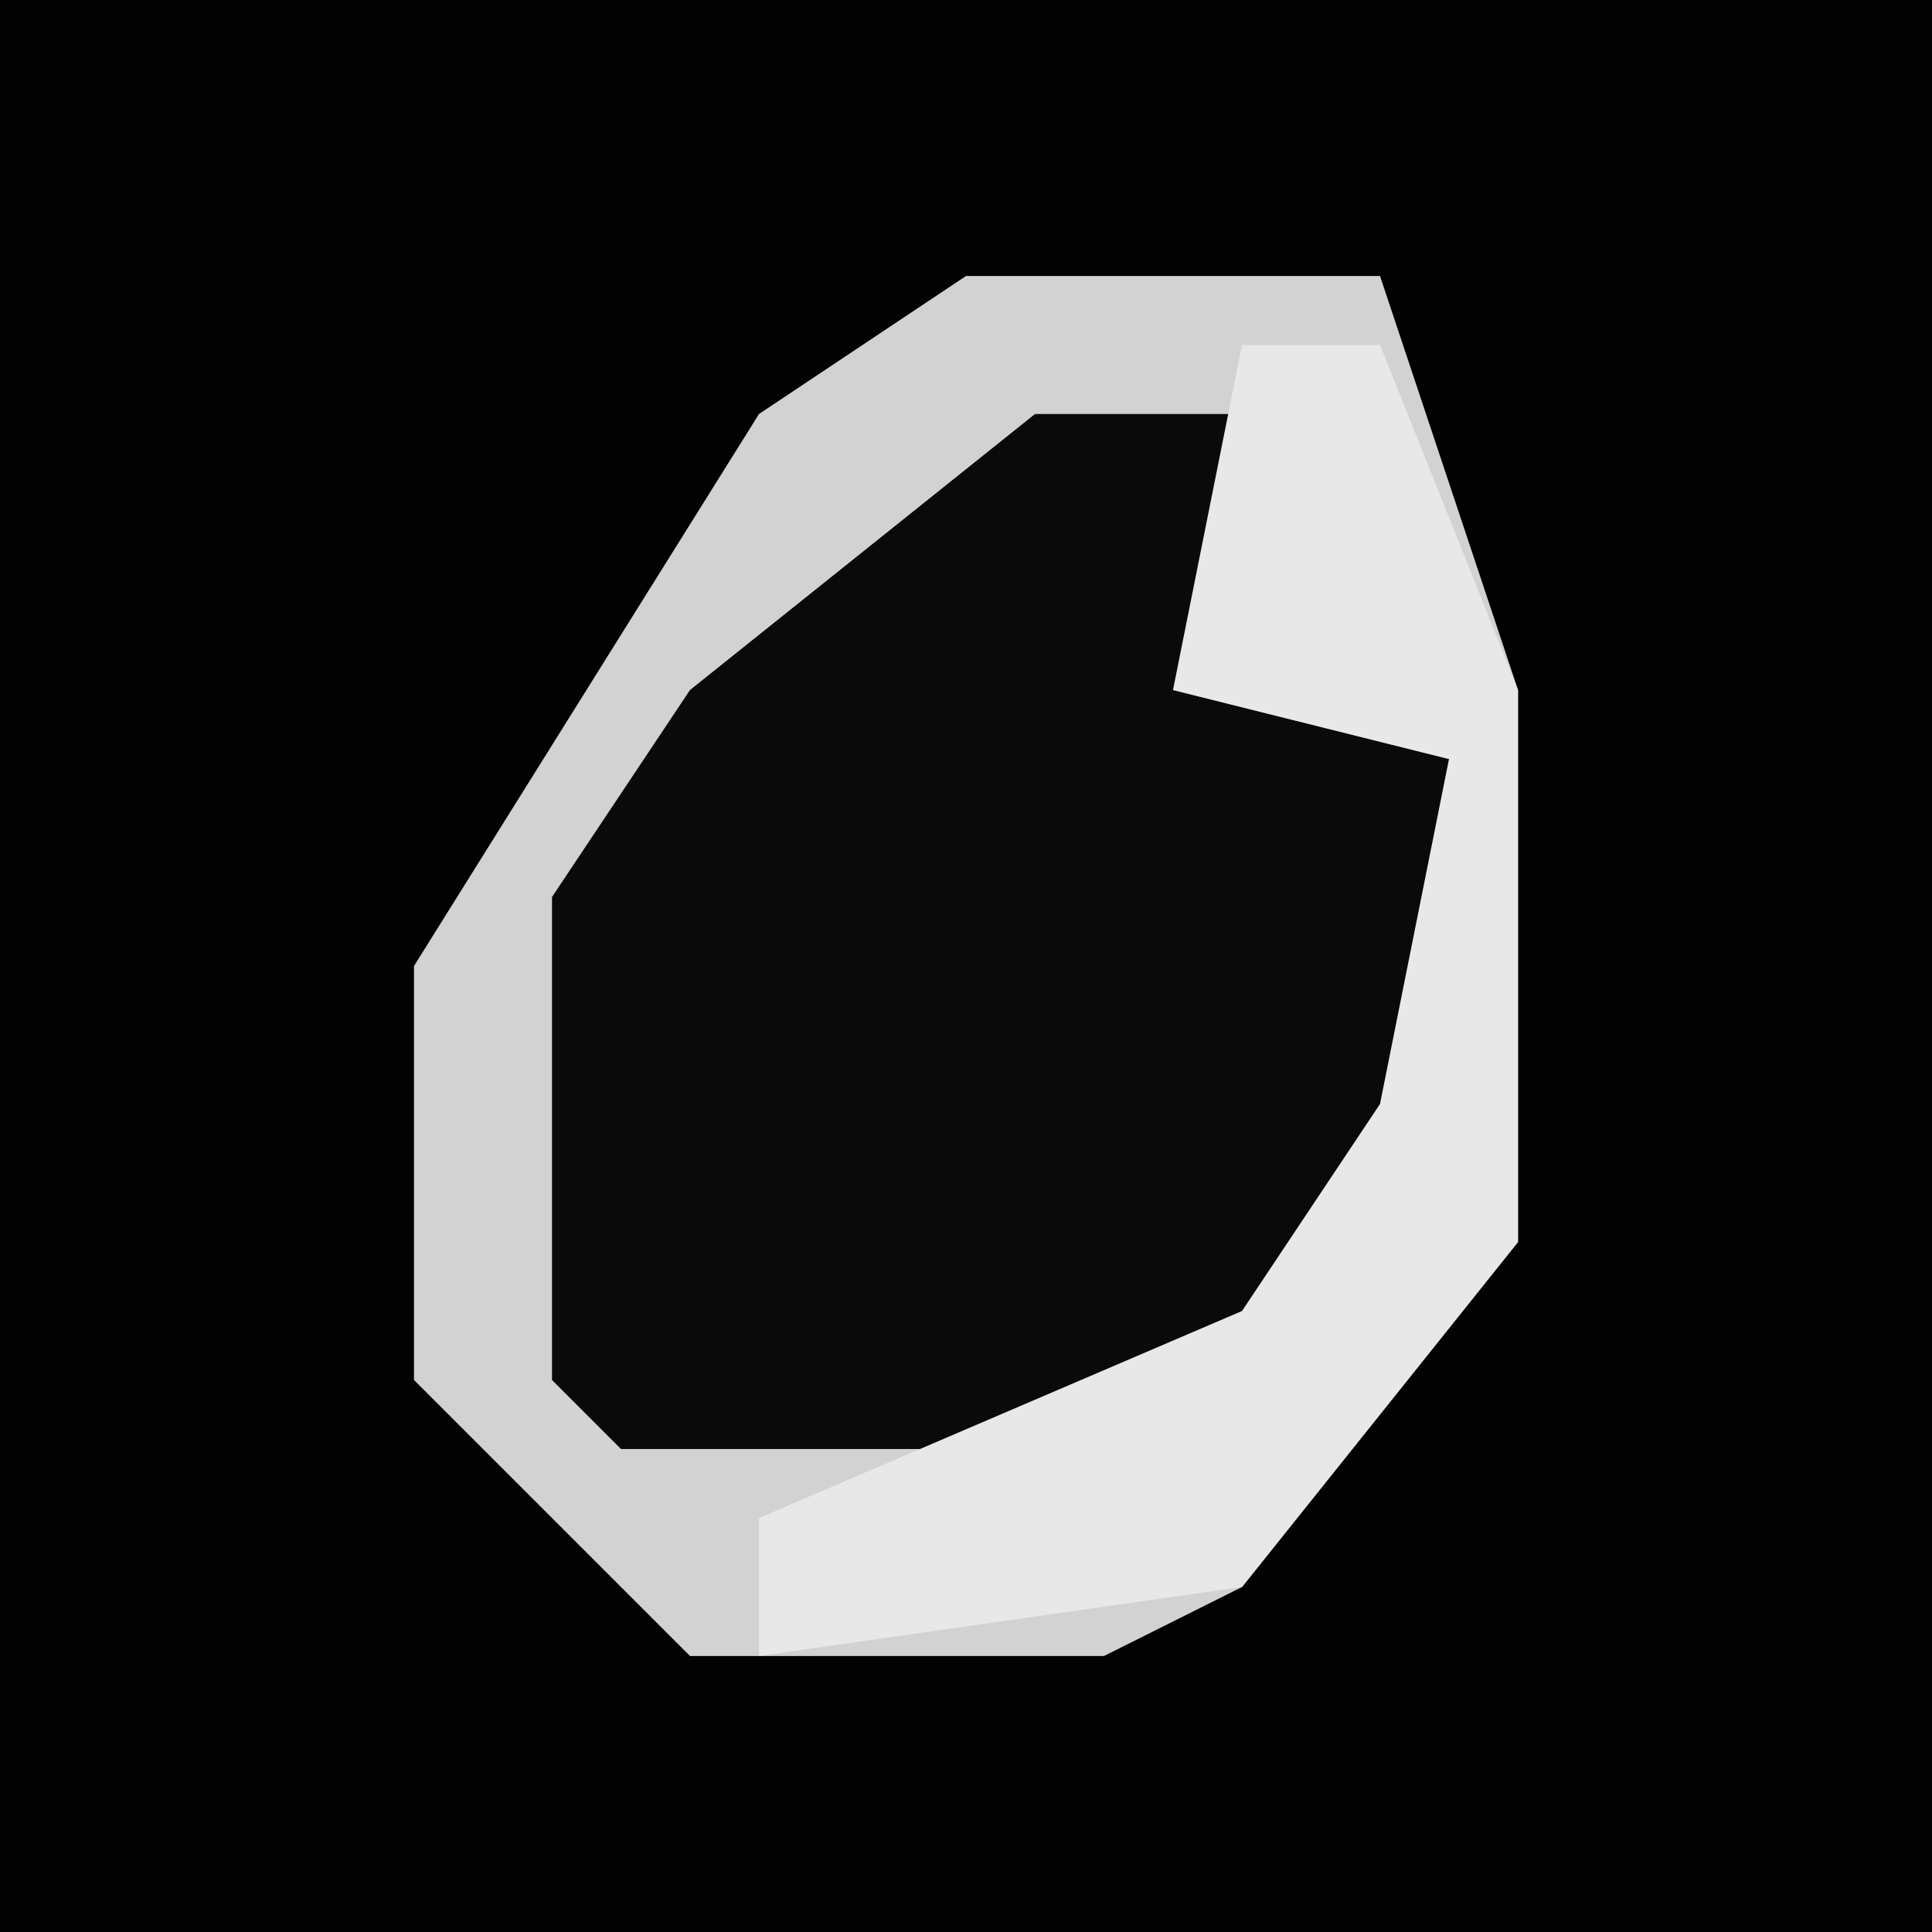 <?xml version="1.0" encoding="UTF-8"?>
<svg version="1.1" xmlns="http://www.w3.org/2000/svg" width="28" height="28">
<path d="M0,0 L28,0 L28,28 L0,28 Z " fill="#020202" transform="translate(0,0)"/>
<path d="M0,0 L6,0 L8,6 L8,14 L4,19 L2,20 L-4,20 L-8,16 L-8,10 L-3,2 Z " fill="#0A0A0A" transform="translate(14,4)"/>
<path d="M0,0 L6,0 L8,6 L8,14 L4,19 L2,20 L-4,20 L-8,16 L-8,10 L-3,2 Z M1,2 L-4,6 L-6,9 L-6,16 L-5,17 L3,17 L7,12 L7,7 L3,6 L5,2 Z " fill="#D2D2D2" transform="translate(14,4)"/>
<path d="M0,0 L2,0 L4,5 L4,13 L0,18 L-7,19 L-7,17 L0,14 L2,11 L3,6 L-1,5 Z " fill="#E8E8E8" transform="translate(18,5)"/>
</svg>
